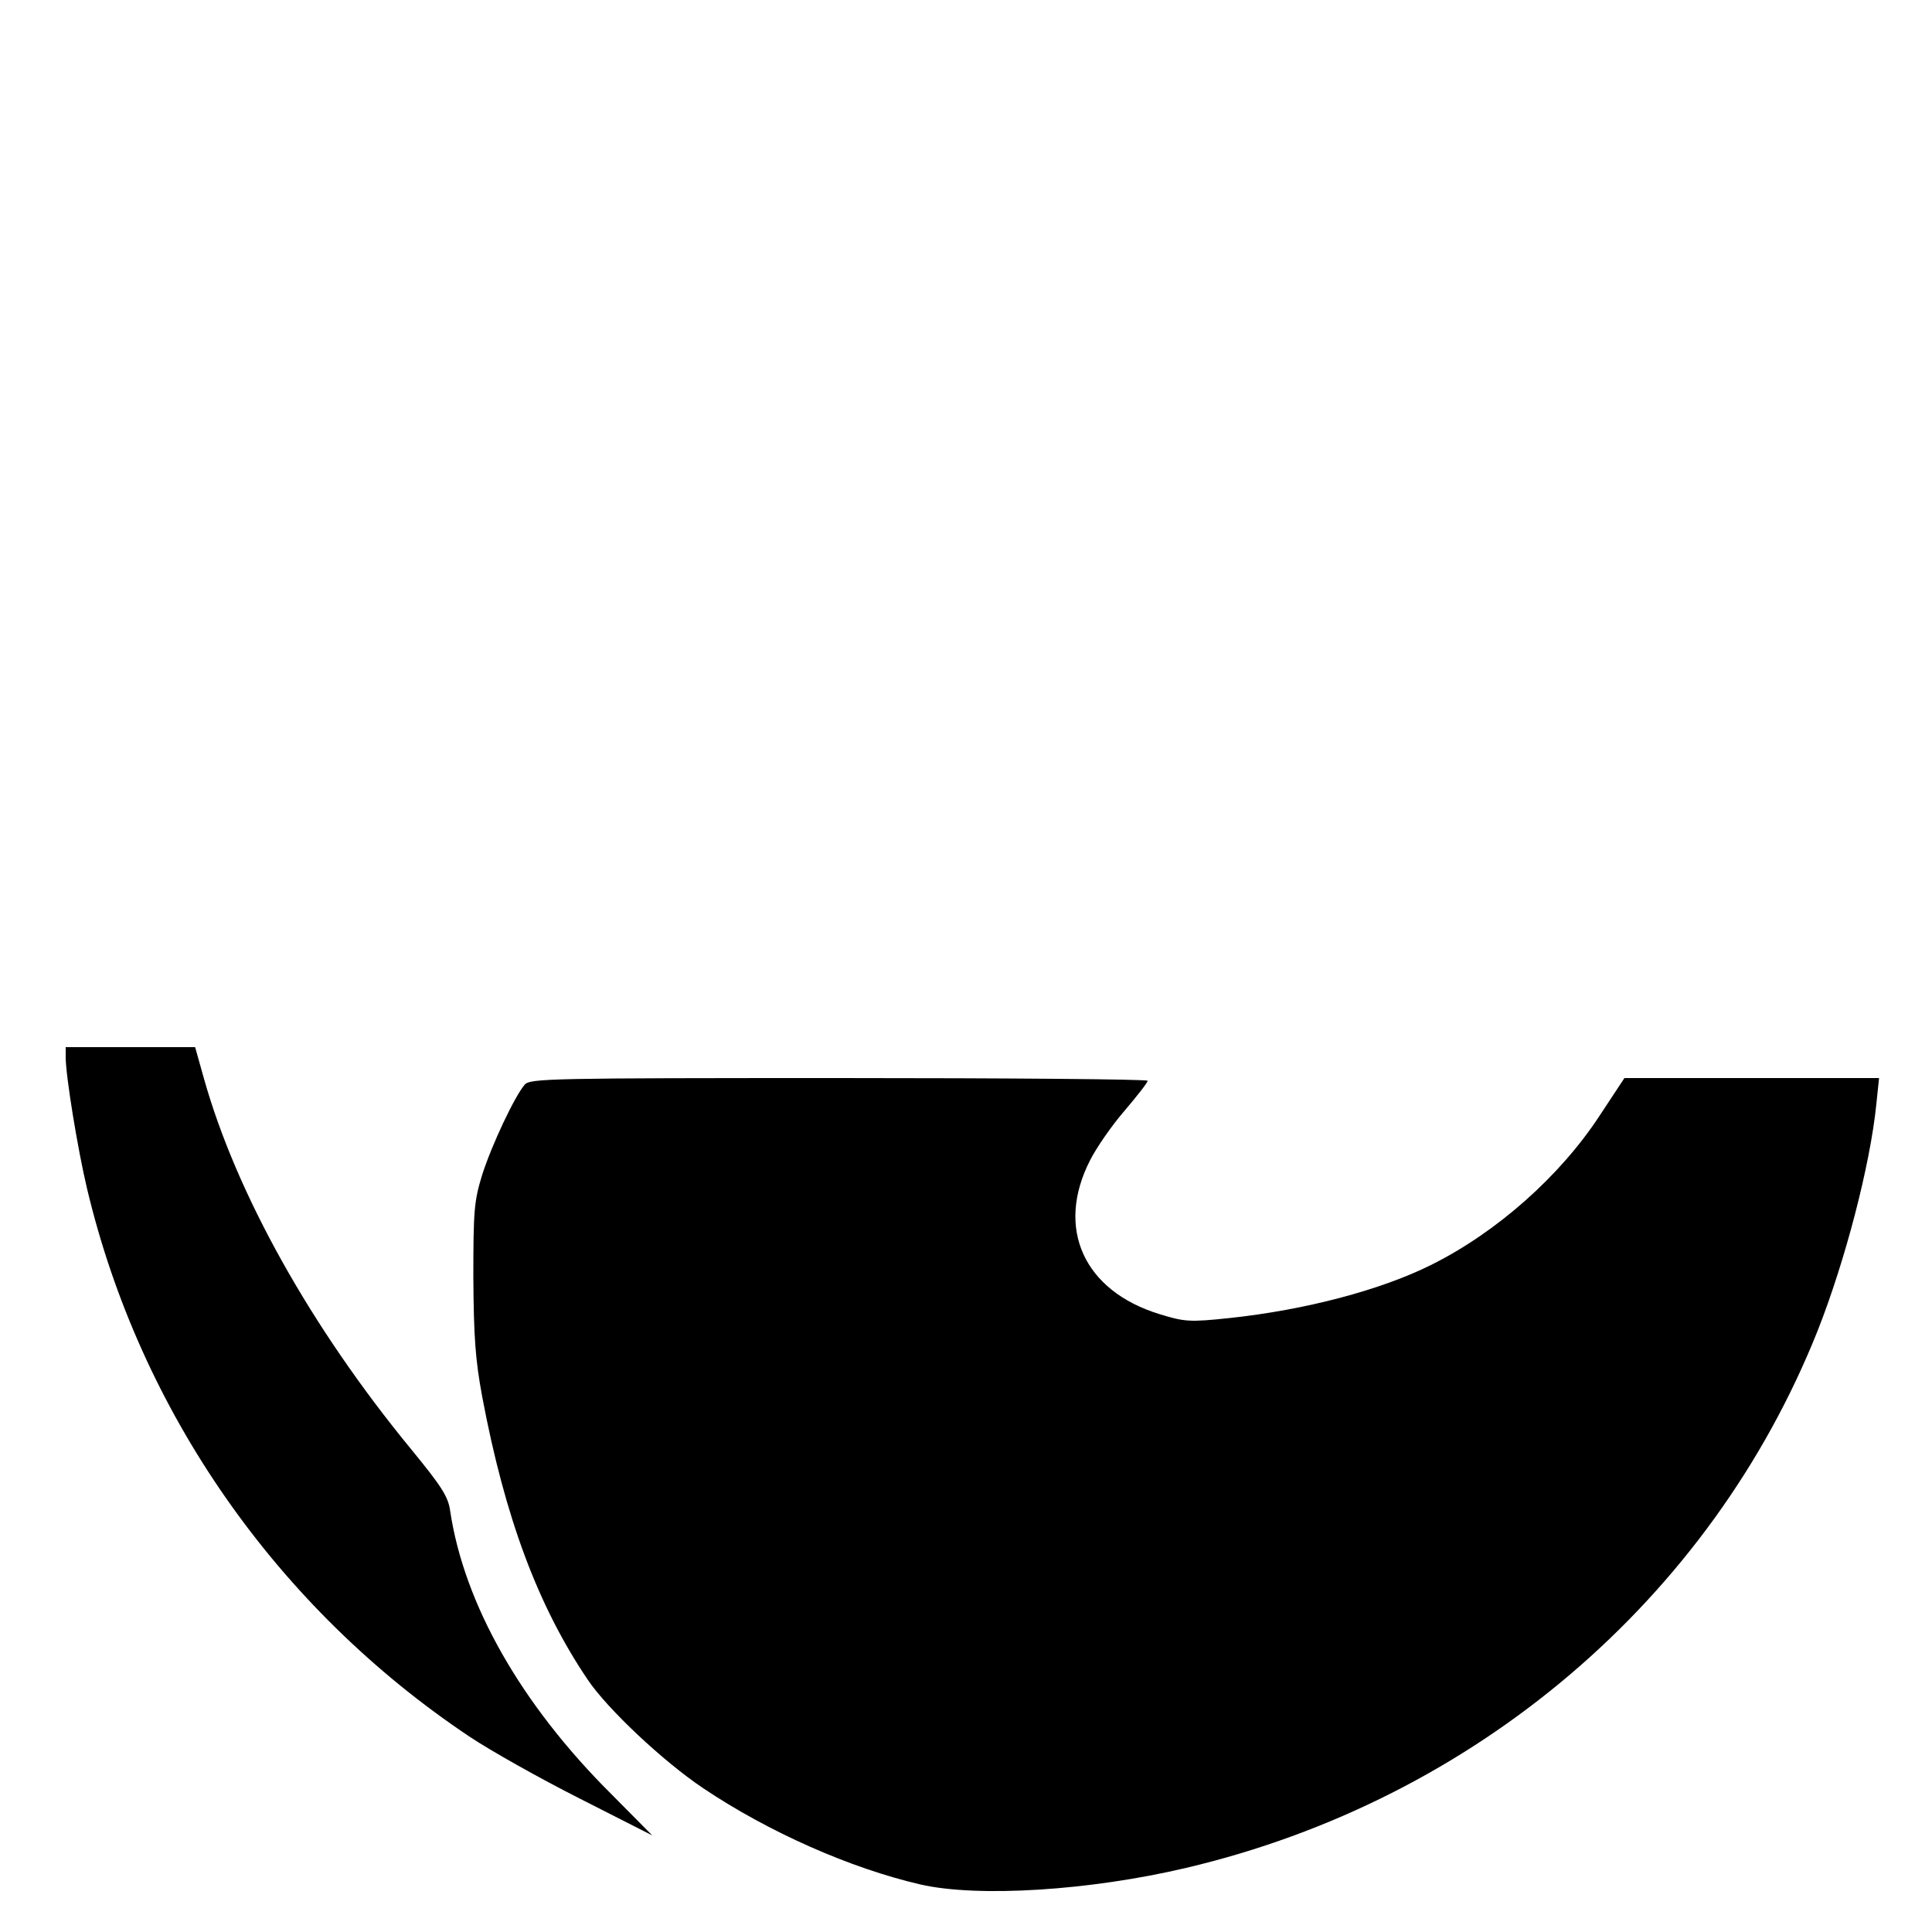 <?xml version="1.0" standalone="no"?>
<!DOCTYPE svg PUBLIC "-//W3C//DTD SVG 20010904//EN"
 "http://www.w3.org/TR/2001/REC-SVG-20010904/DTD/svg10.dtd">
<svg version="1.0" xmlns="http://www.w3.org/2000/svg"
 width="500pt" height="500pt" viewBox="0 0 500 500"
 preserveAspectRatio="xMidYMid meet">

<g transform="translate(0,500) scale(0.1,-0.1)"
fill="#000000" stroke="none">
<path d="M170 2264 c0 -48 31 -238 55 -339 137 -578 492 -1087 991 -1420 54
-36 182 -108 285 -160 l187 -95 -107 108 c-233 232 -380 491 -416 732 -5 37
-23 64 -99 157 -261 317 -454 663 -538 961 l-23 82 -167 0 -168 0 0 -26z"/>
<path d="M1358 2193 c-26 -30 -85 -155 -110 -233 -21 -68 -23 -93 -23 -265 1
-154 5 -213 23 -310 59 -313 144 -541 273 -732 51 -76 196 -212 299 -281 170
-114 381 -207 562 -249 149 -34 438 -16 688 43 747 176 1357 695 1634 1390 71
180 136 428 152 587 l7 67 -330 0 -329 0 -64 -97 c-102 -156 -265 -301 -435
-386 -132 -66 -327 -117 -522 -138 -104 -11 -117 -10 -182 10 -196 60 -270
222 -180 398 16 32 56 90 89 128 33 39 60 73 60 78 0 4 -359 7 -798 7 -748 0
-800 -1 -814 -17z"/>
</g>
</svg>
